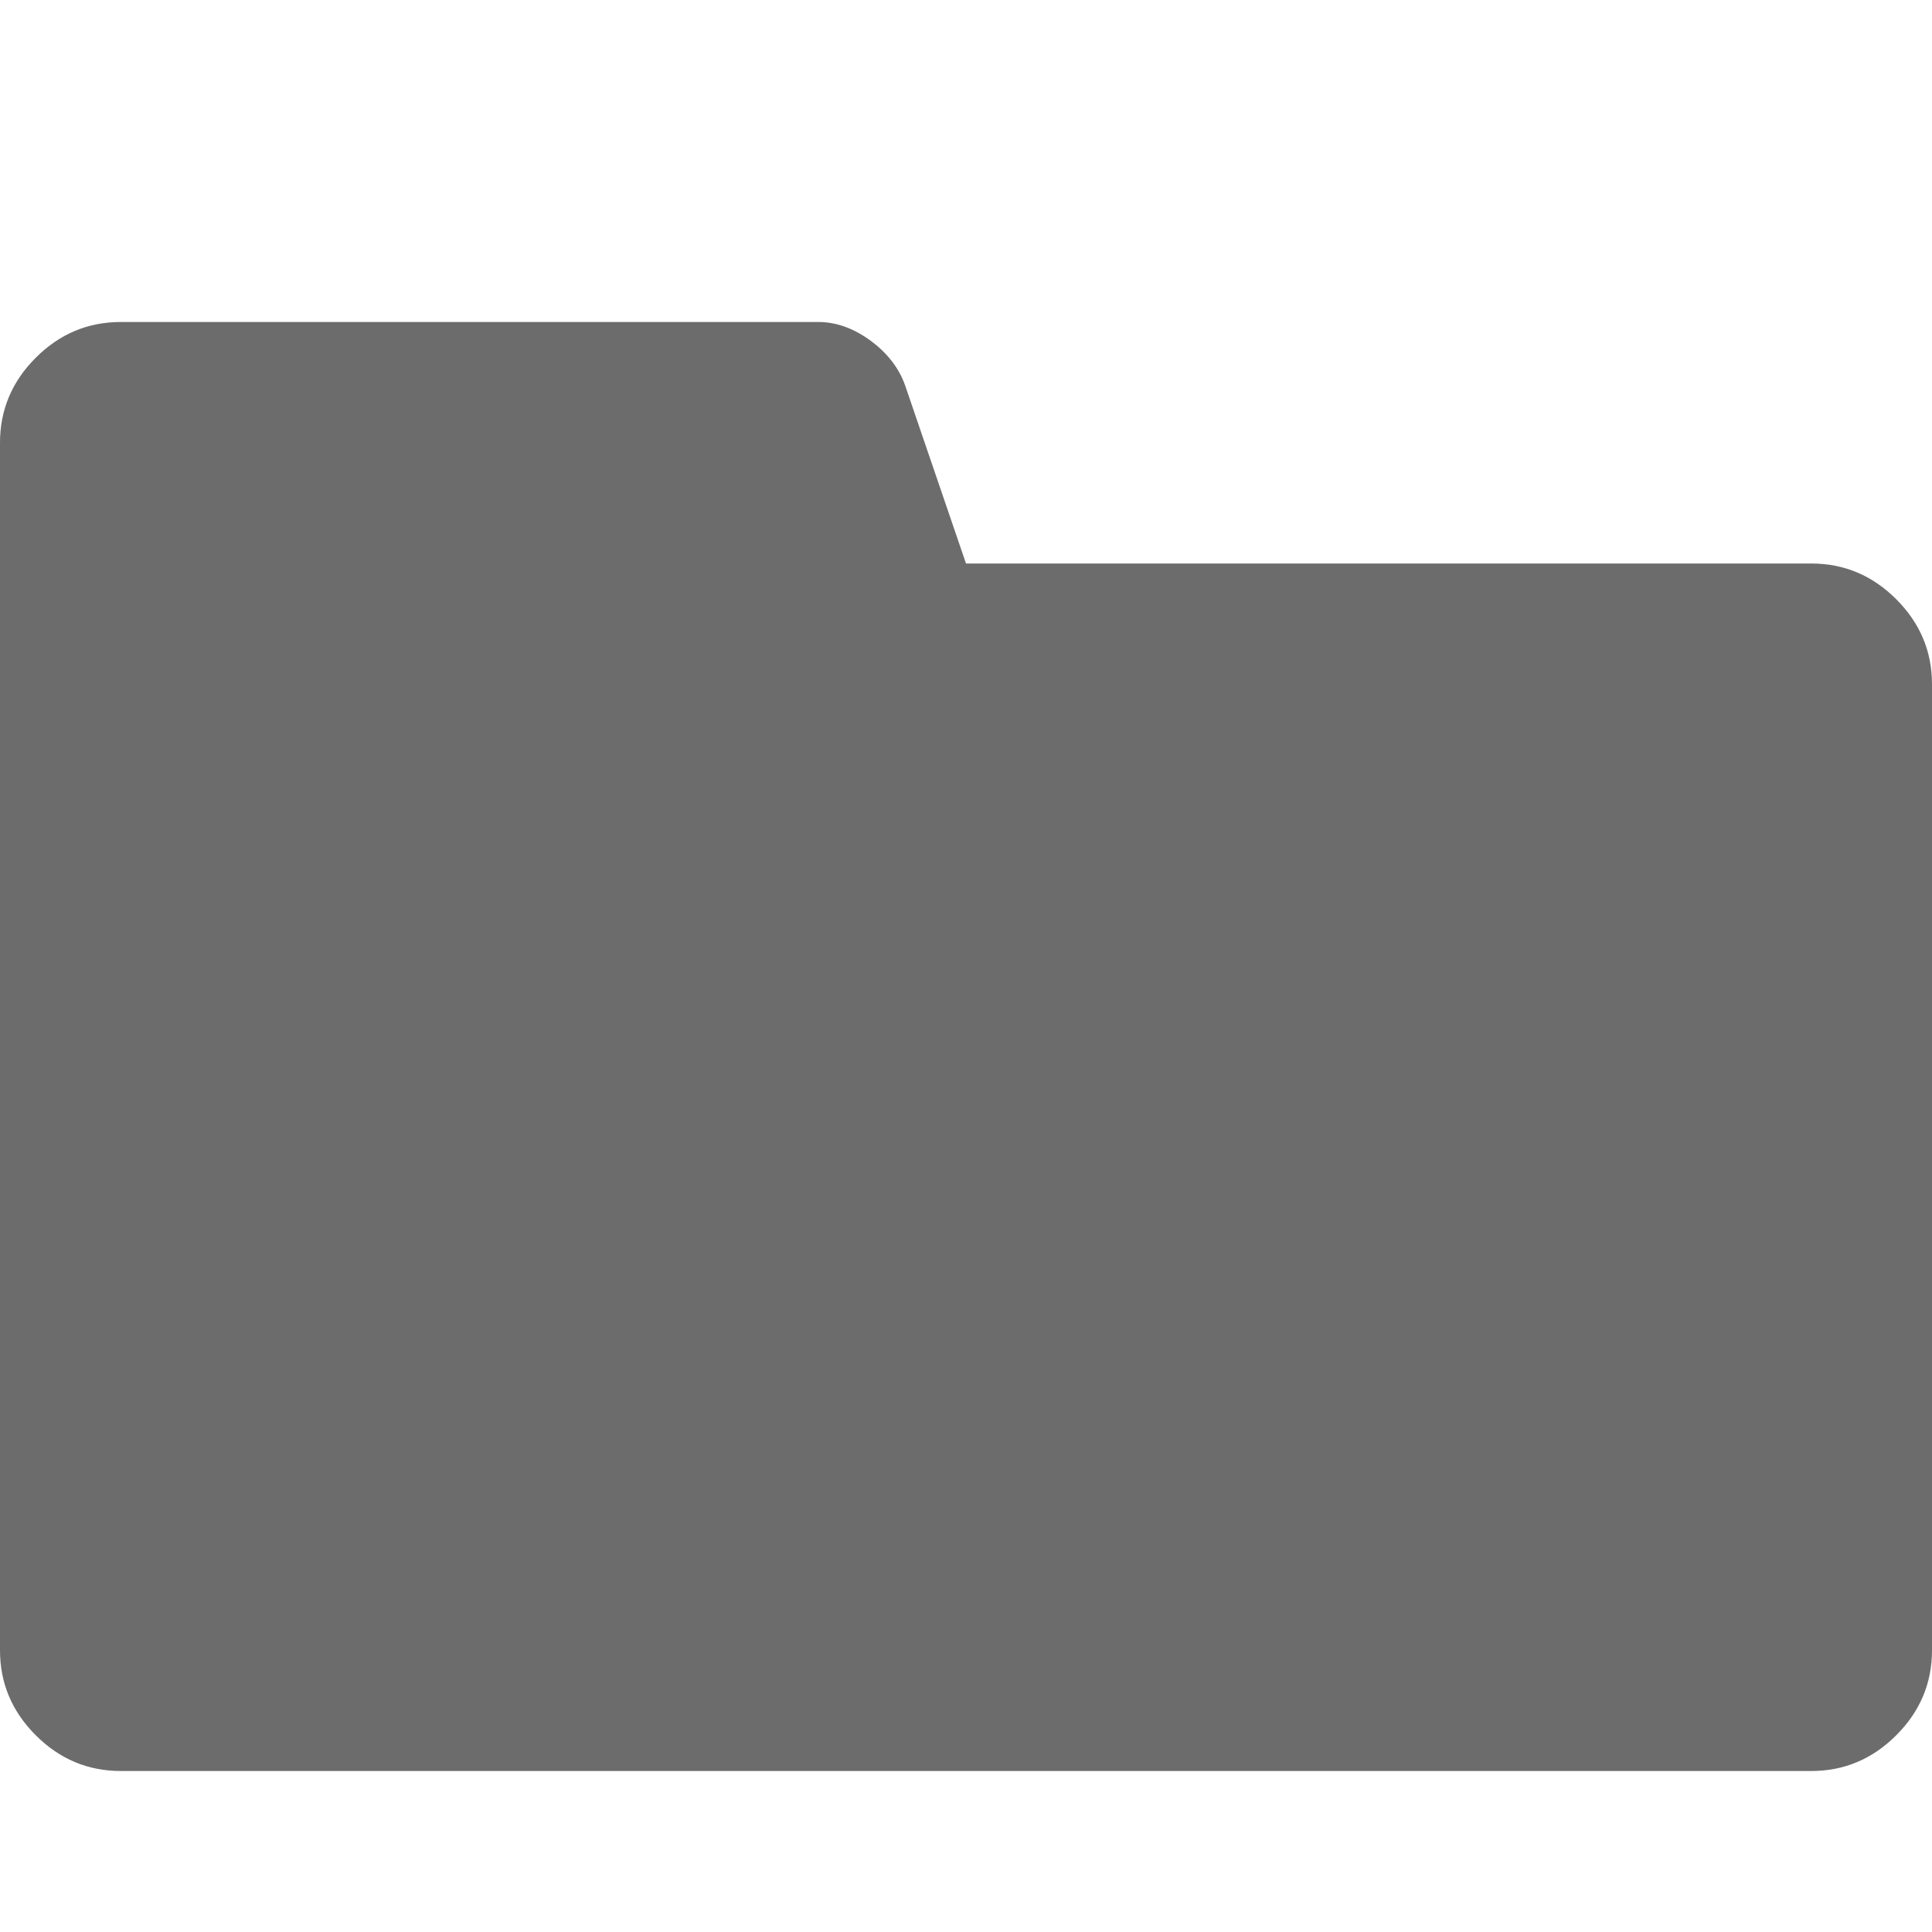 <?xml version="1.0" encoding="UTF-8"?>
<svg width="12px" height="12px" viewBox="0 0 12 12" version="1.1" xmlns="http://www.w3.org/2000/svg" xmlns:xlink="http://www.w3.org/1999/xlink">
    <!-- Generator: Sketch 52 (66869) - http://www.bohemiancoding.com/sketch -->
    <title>Artboard</title>
    <desc>Created with Sketch.</desc>
    <g id="Artboard" stroke="none" stroke-width="1" fill="none" fill-rule="evenodd">
        <path d="M0,10.25 L0,2.75 C0,2.546 0.074,2.37 0.222,2.222 C0.37,2.074 0.546,2 0.75,2 L5.083,2 C5.194,2 5.303,2.039 5.41,2.118 C5.516,2.197 5.588,2.292 5.625,2.403 L6,3.5 L11.25,3.5 C11.454,3.5 11.63,3.574 11.778,3.722 C11.926,3.87 12,4.046 12,4.25 L12,10.25 C12,10.454 11.926,10.63 11.778,10.778 C11.63,10.926 11.454,11 11.25,11 L0.75,11 C0.546,11 0.37,10.926 0.222,10.778 C0.074,10.63 0,10.454 0,10.25 Z" id="folder" fill="#6C6C6C"></path>
    </g>
</svg>